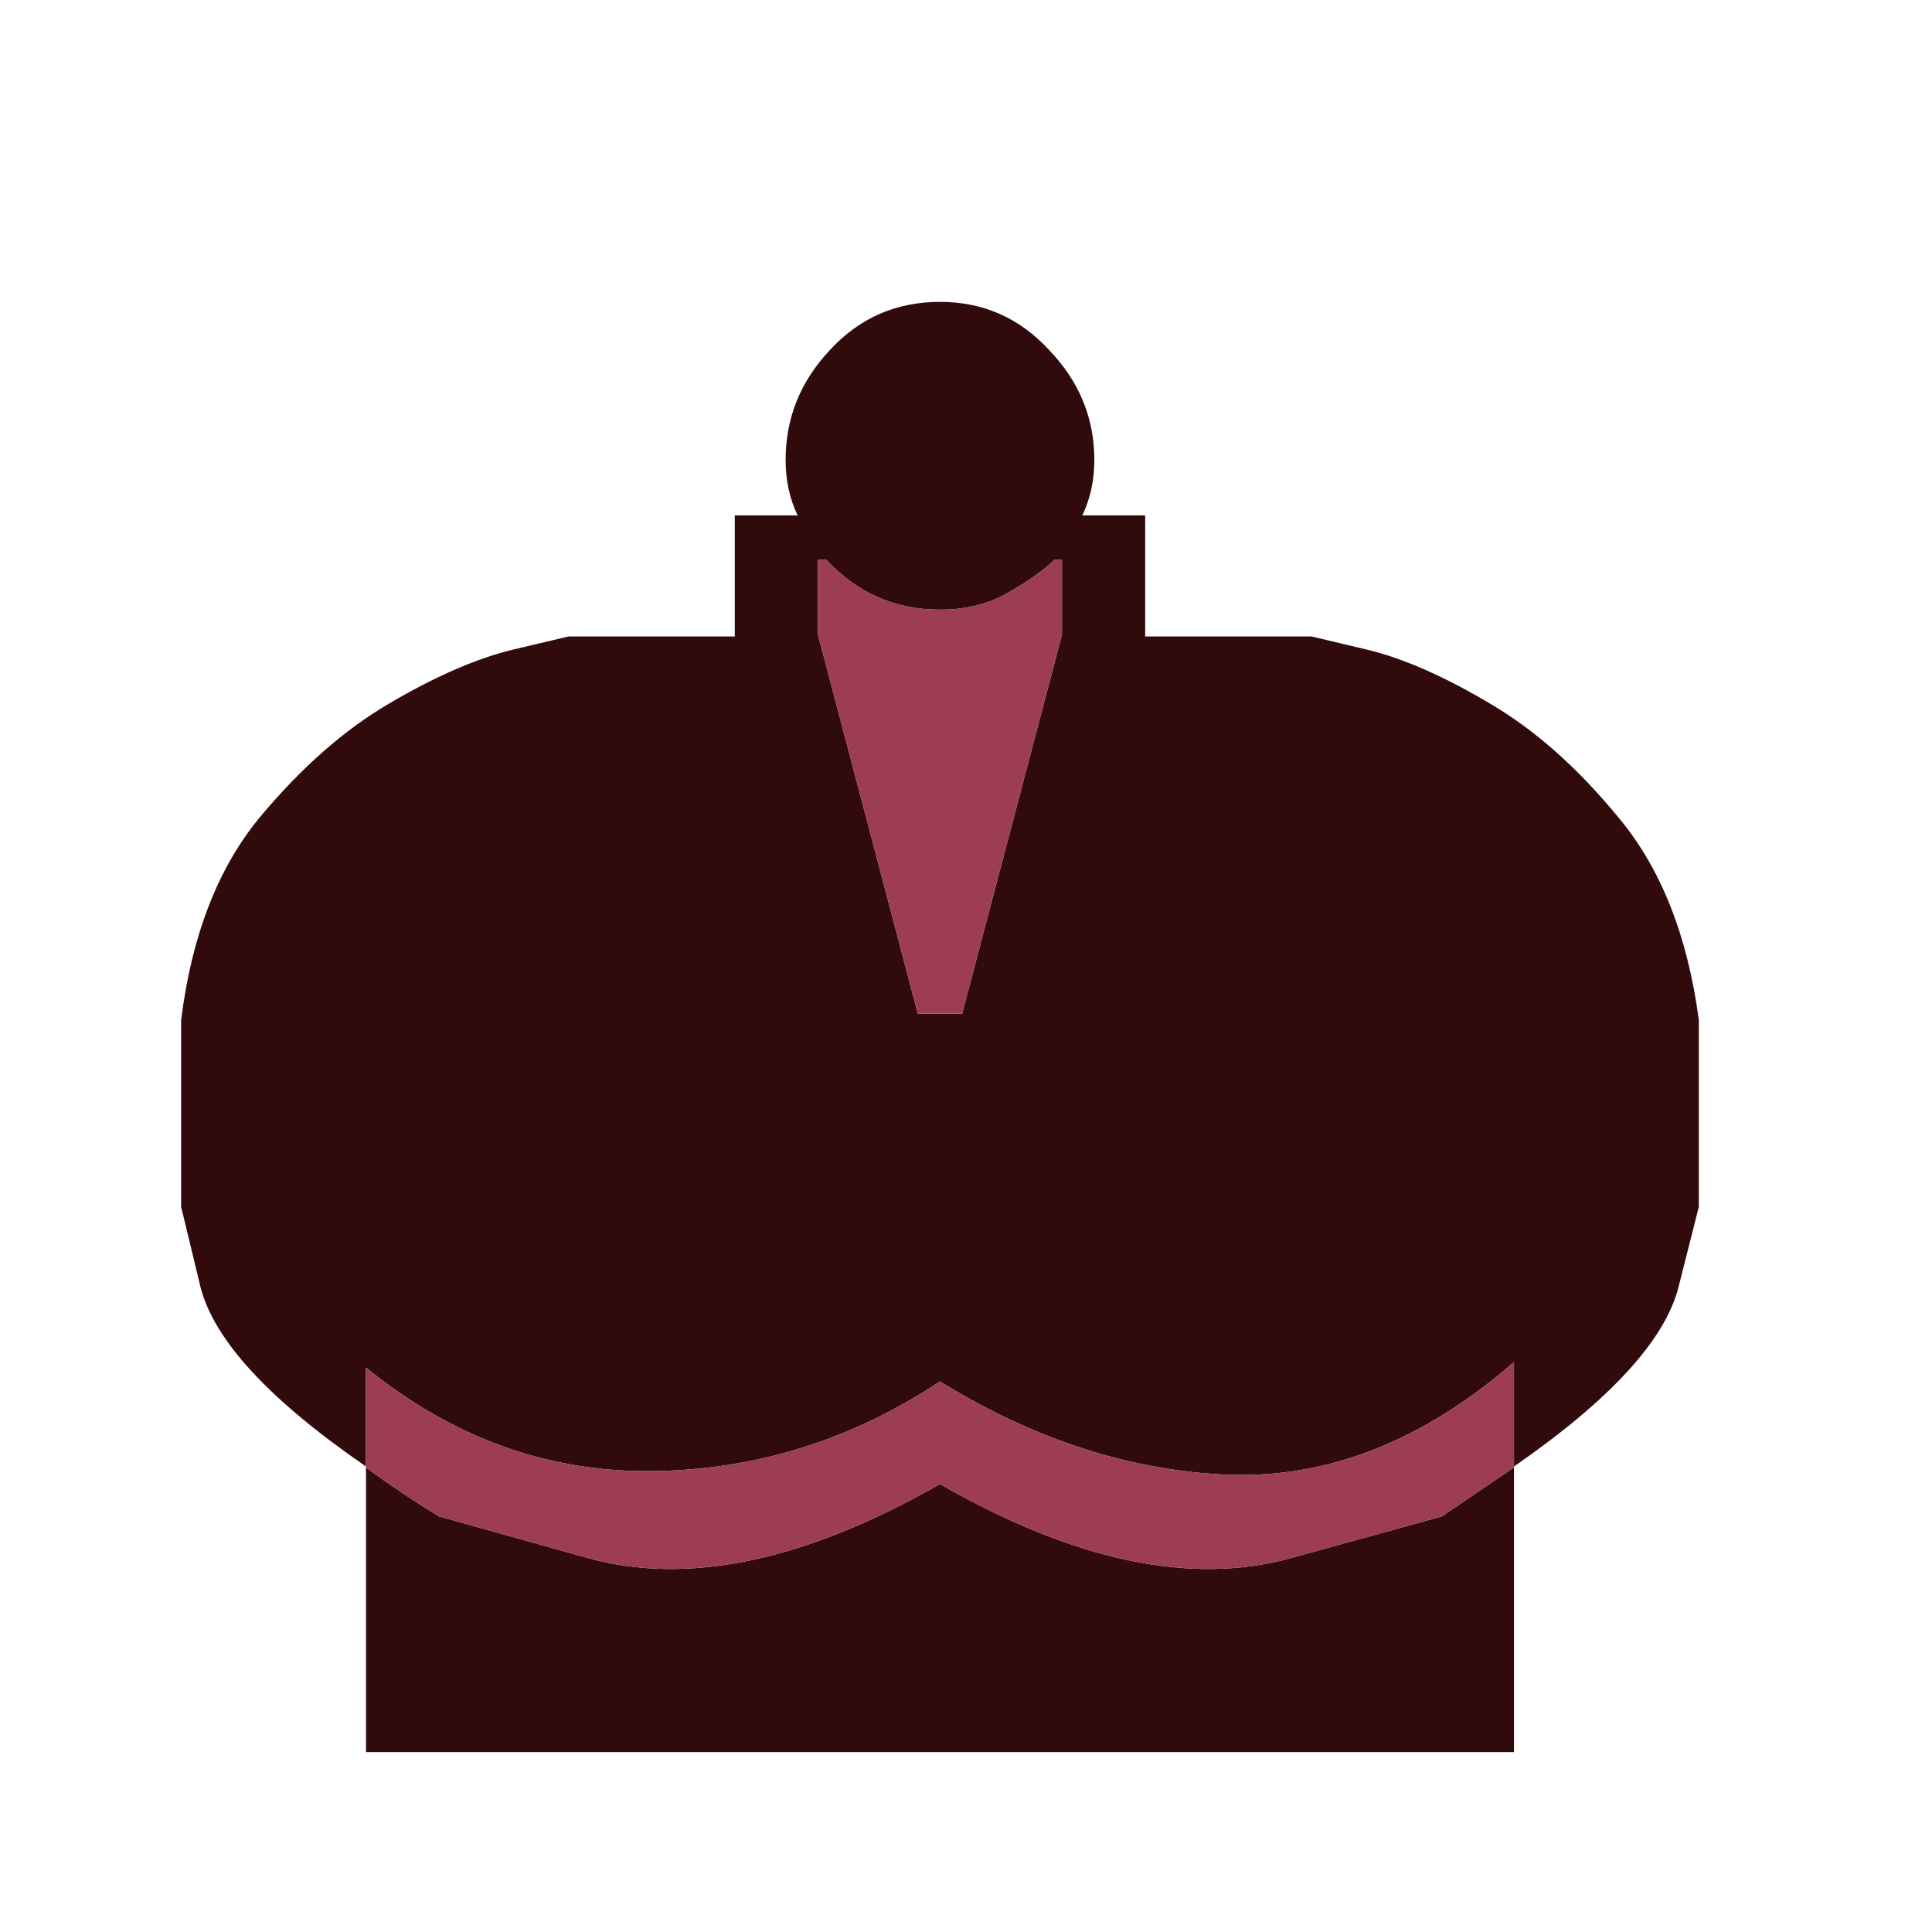 <svg width="180" height="180" viewBox="0 0 180 180" fill="none" xmlns="http://www.w3.org/2000/svg">
<path d="M100.837 48.018H106.693V59.299H122.194C122.194 59.299 123.887 59.7 127.275 60.504C130.662 61.308 134.48 62.973 138.728 65.499C142.976 67.967 147.024 71.556 150.87 76.263C154.774 80.971 157.243 87.229 158.276 95.037V112.432C158.276 112.432 157.645 114.929 156.382 119.924C155.118 124.861 150.009 130.43 141.053 136.63V163.24H87.576H34.098V136.63C25.085 130.43 19.946 124.861 18.683 119.924C17.478 114.929 16.875 112.432 16.875 112.432V95.037C17.851 87.229 20.262 80.971 24.109 76.263C28.013 71.556 32.089 67.967 36.337 65.499C40.643 62.973 44.489 61.308 47.877 60.504C51.264 59.7 52.957 59.299 52.957 59.299H68.458V48.018H74.314C73.568 46.468 73.194 44.745 73.194 42.851C73.194 38.947 74.572 35.531 77.328 32.603C80.084 29.618 83.5 28.125 87.576 28.125C91.594 28.125 94.981 29.618 97.737 32.603C100.55 35.531 101.957 38.947 101.957 42.851C101.957 44.745 101.584 46.468 100.837 48.018ZM98.254 52.151C97.163 53.184 95.699 54.218 93.862 55.251C92.082 56.285 89.987 56.801 87.576 56.801C83.384 56.801 79.854 55.251 76.983 52.151H76.209V59.127L85.509 94.434H87.576H89.642L98.943 59.127V52.151H98.254ZM40.901 141.28C40.901 141.28 45.523 142.572 54.766 145.155C64.066 147.739 75.003 145.443 87.576 138.266C100.091 145.443 110.999 147.739 120.3 145.155C129.657 142.572 134.336 141.28 134.336 141.28L141.053 136.716C141.053 135.396 141.053 133.788 141.053 131.894C141.053 129.942 141.053 128.277 141.053 126.899C132.671 134.19 123.859 137.692 114.616 137.405C105.43 137.061 96.417 134.161 87.576 128.707C79.251 134.219 70.238 137.003 60.536 137.061C50.891 137.118 42.078 133.903 34.098 127.416V136.716C36.28 138.324 38.547 139.845 40.901 141.28Z" fill="#310B0B"/>
<path d="M98.254 52.151C97.163 53.184 95.699 54.218 93.862 55.251C92.082 56.284 89.987 56.801 87.576 56.801C83.385 56.801 79.854 55.251 76.984 52.151H76.209V59.126L85.509 94.434H87.576H89.642L98.943 59.126V52.151H98.254ZM40.901 141.28C40.901 141.28 45.523 142.572 54.766 145.155C64.067 147.739 75.003 145.442 87.576 138.266C100.091 145.442 110.999 147.739 120.3 145.155C129.657 142.572 134.336 141.28 134.336 141.28L141.053 136.716C141.053 135.395 141.053 133.788 141.053 131.894C141.053 129.941 141.053 128.277 141.053 126.899C132.671 134.19 123.859 137.692 114.616 137.405C105.43 137.06 96.417 134.161 87.576 128.707C79.251 134.219 70.238 137.003 60.536 137.06C50.891 137.118 42.078 133.903 34.098 127.416V136.716C36.28 138.324 38.547 139.845 40.901 141.28Z" fill="#9C3D54"/>
</svg>

